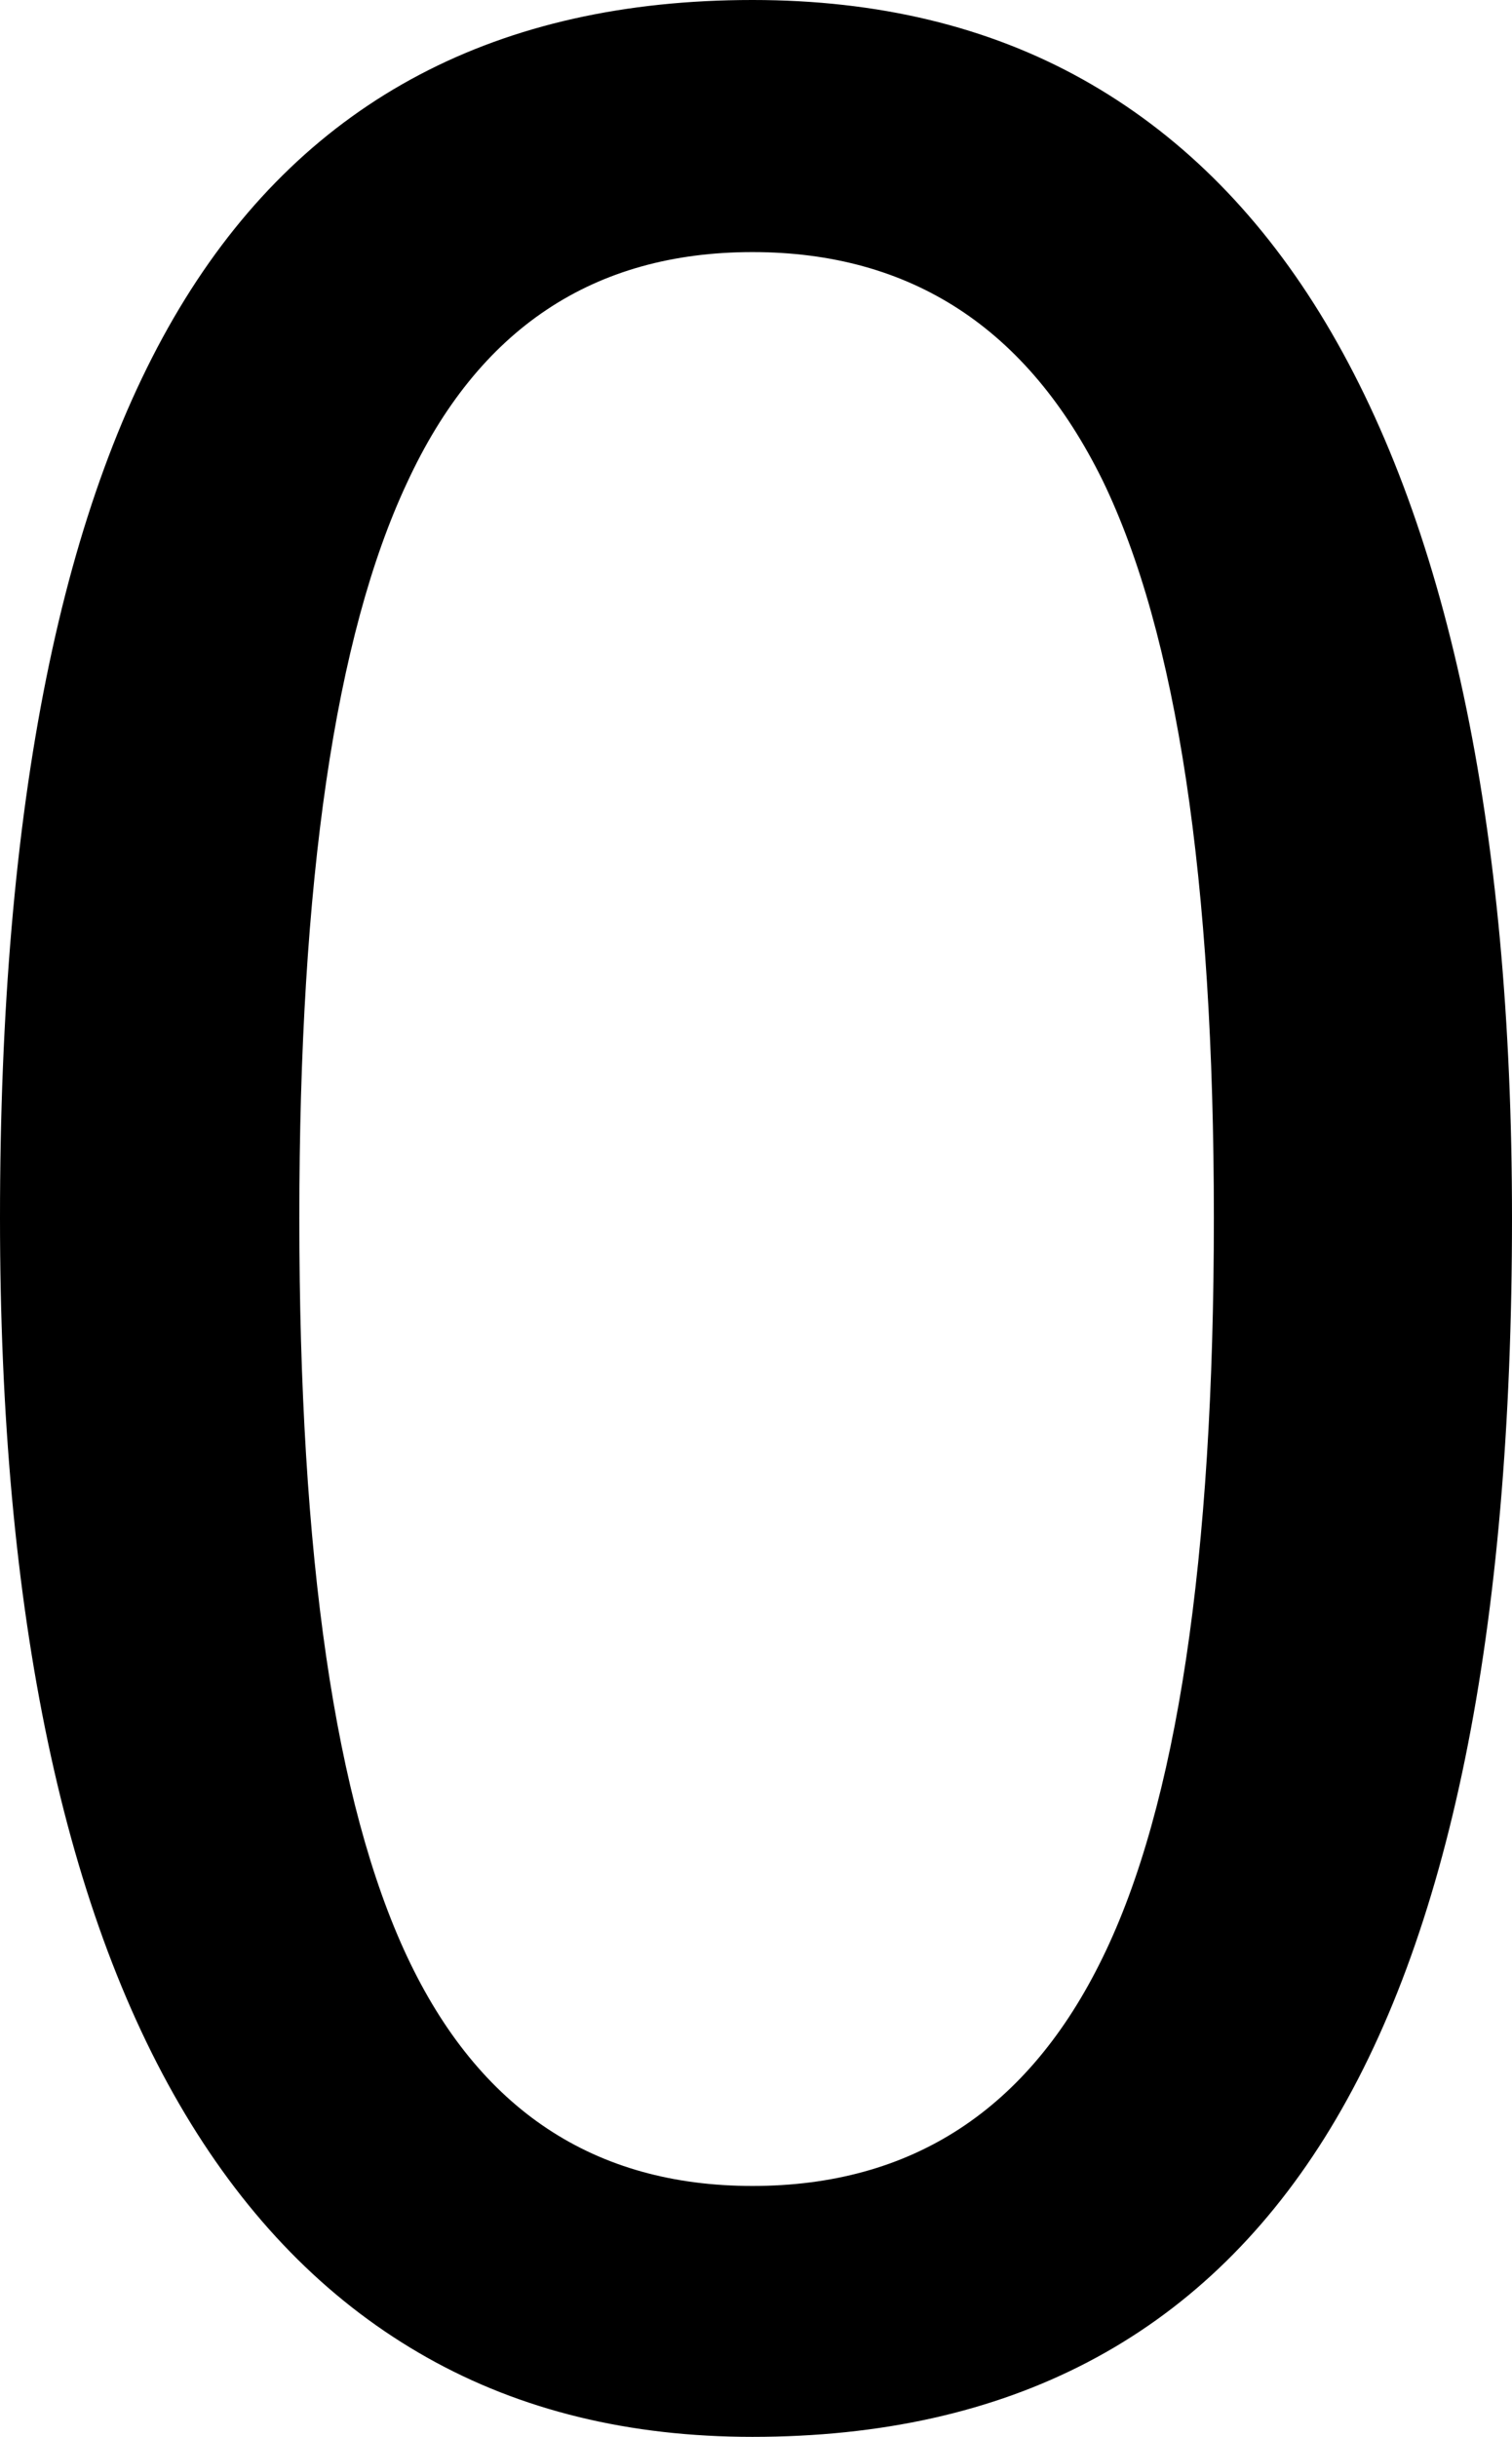 <svg viewBox="0 0 1278 2059" xmlns="http://www.w3.org/2000/svg"><path d="m253 1029q0 430 91 624t292 194q202 0 296-193 94-192 94-625 0-429-94-623-95-193-296-193-202 0-292 195-91 194-91 621zm1025 0q0 525-158.5 777.5t-483.5 252.5q-156 0-275-67t-199.5-197.5q-80.5-130.5-121-322.5t-40.5-443q0-524 156.5-776.5t479.5-252.5q159 0 279 67t200.5 197.5q80.5 130.5 121.5 322.5t41 442z"/></svg>
